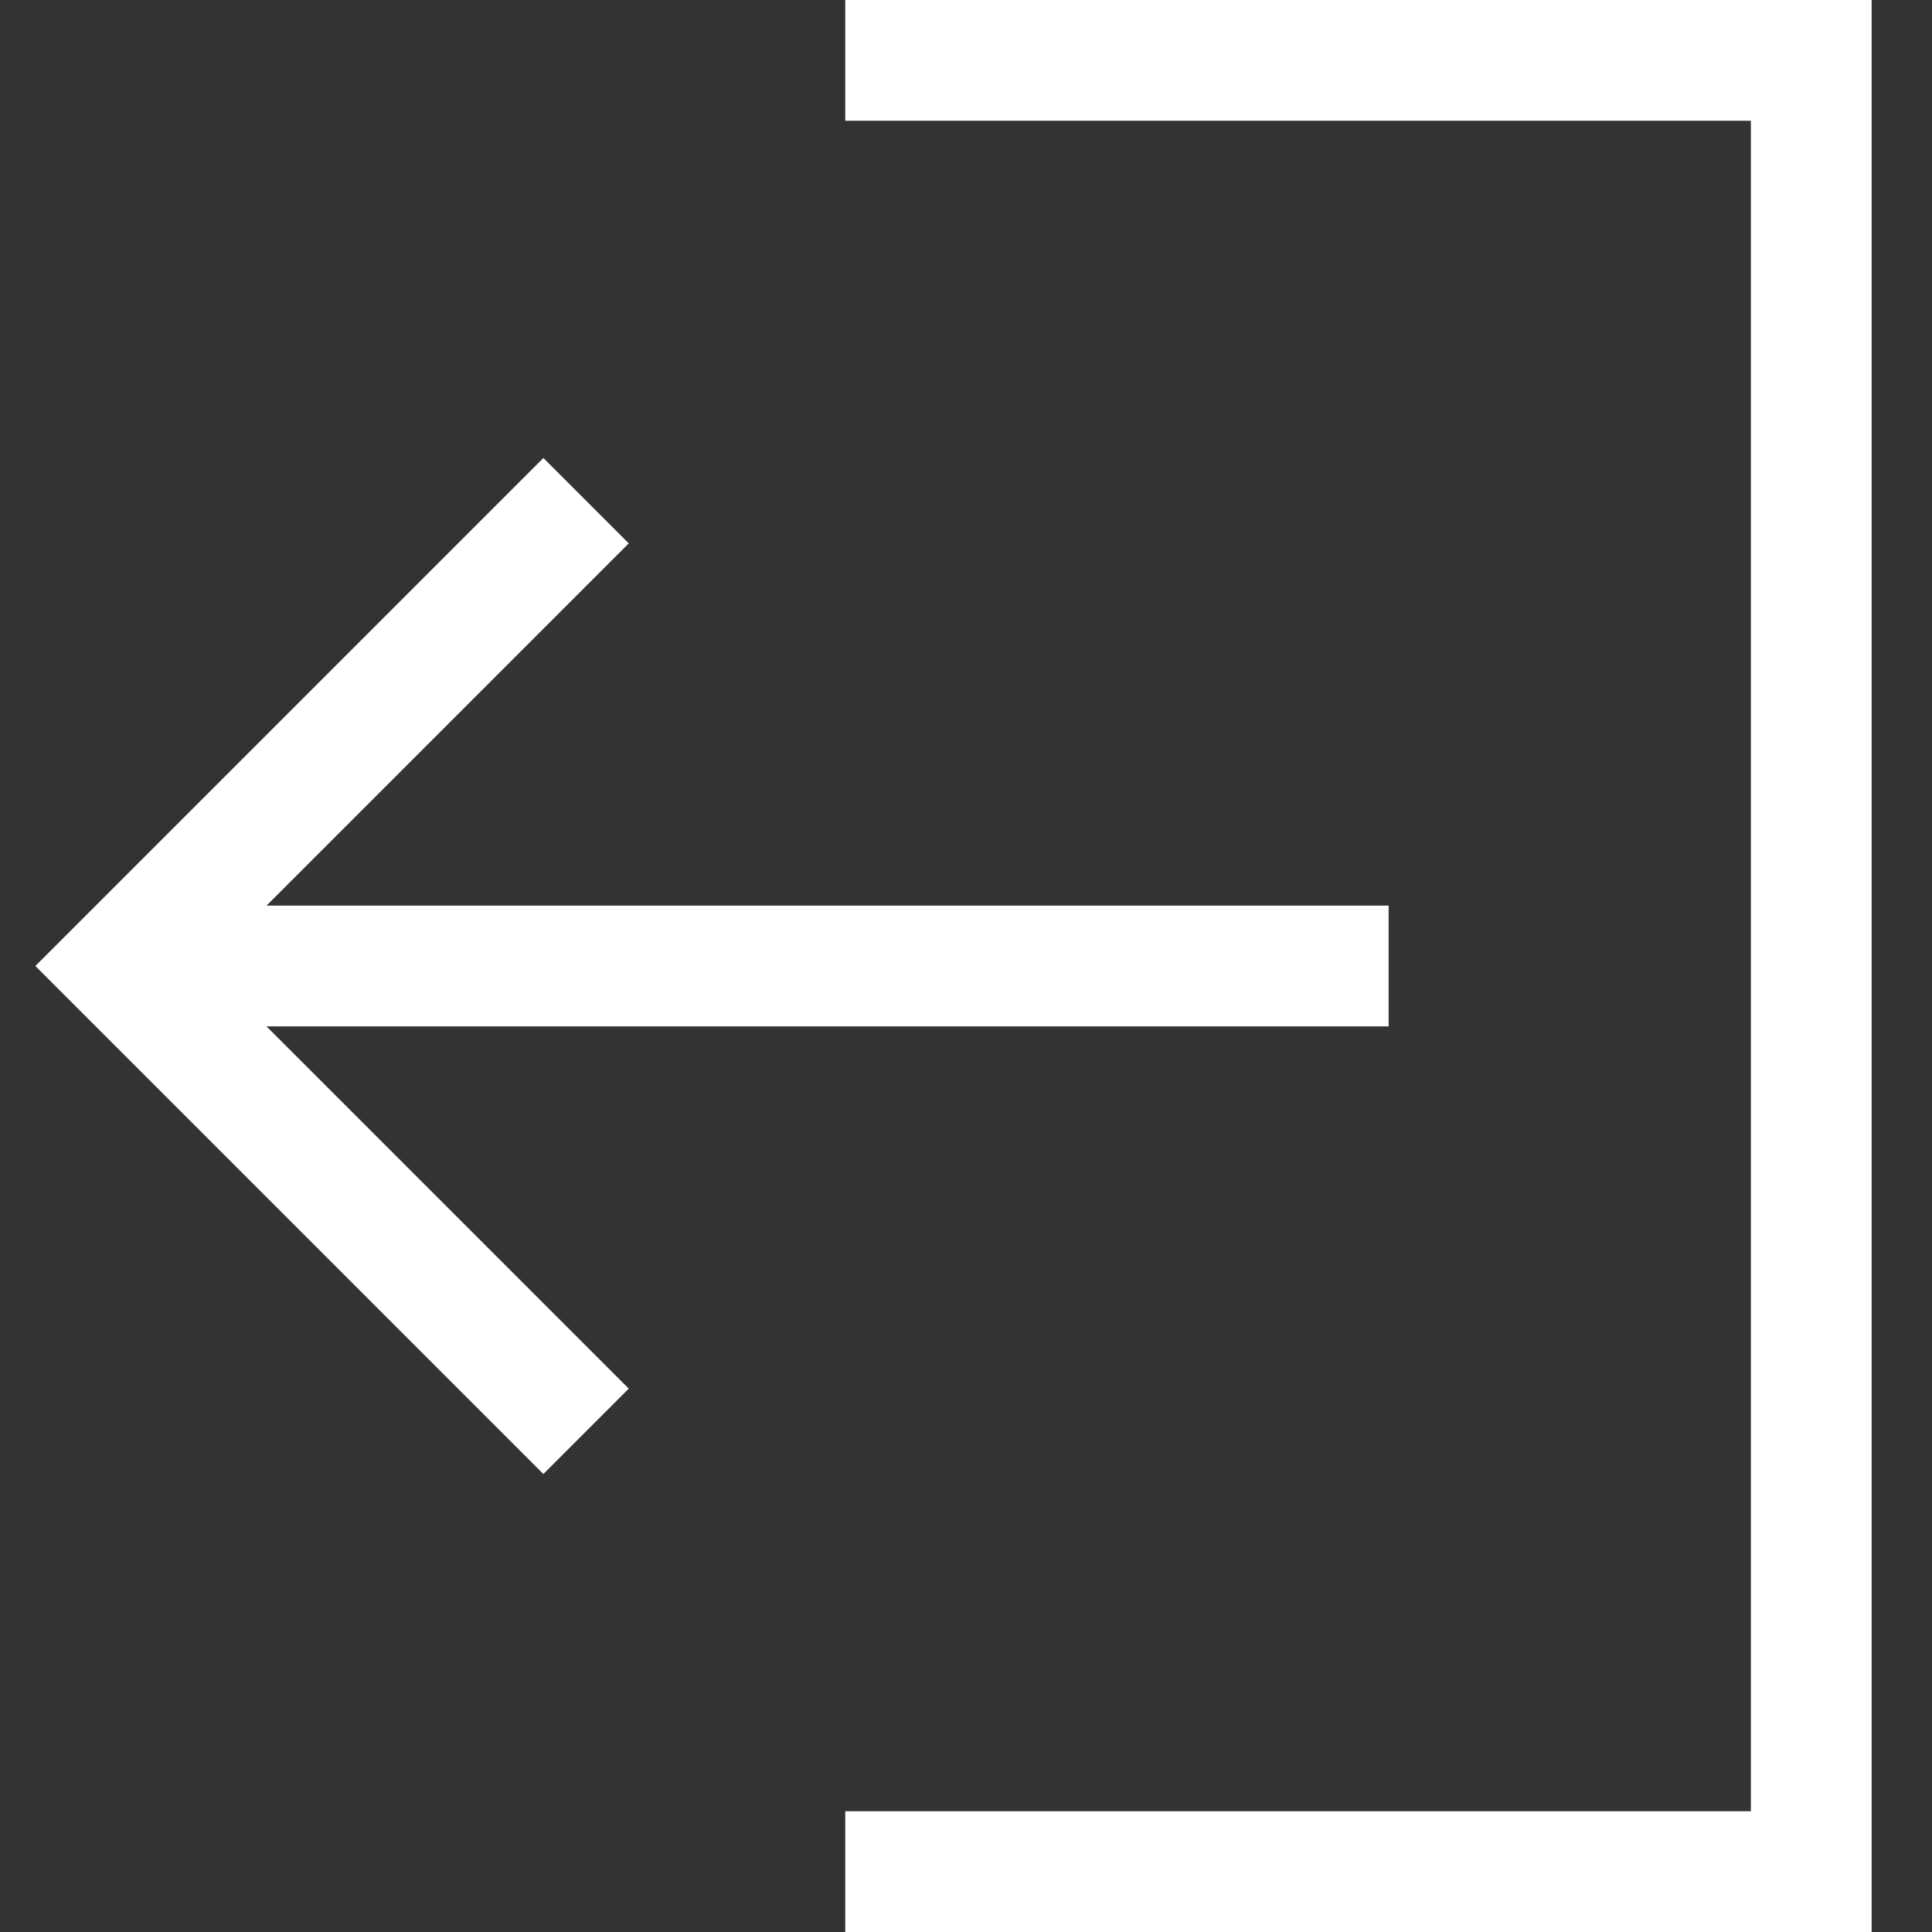 <svg xmlns="http://www.w3.org/2000/svg" xmlns:xlink="http://www.w3.org/1999/xlink" x="0px" y="0px" width="32px" height="32px" viewBox="0 0 32 32"><rect x="0" y="0" width="32" height="32" fill="#333333" stroke="none"/><g stroke-width="2" transform="translate(0, 0)"><line data-cap="butt" fill="none" stroke="#ffffff" stroke-width="2" stroke-miterlimit="10" x1="23" y1="16" x2="2" y2="16" stroke-linejoin="miter" stroke-linecap="butt"></line>
<polyline fill="none" stroke="#ffffff" stroke-width="2" stroke-linecap="square" stroke-miterlimit="10" points="9,9 2,16 9,23 " stroke-linejoin="miter"></polyline>
<polyline data-color="color-2" fill="none" stroke="#ffffff" stroke-width="2" stroke-linecap="square" stroke-miterlimit="10" points="15,1 
	30,1 30,31 15,31 " stroke-linejoin="miter"></polyline></g></svg>